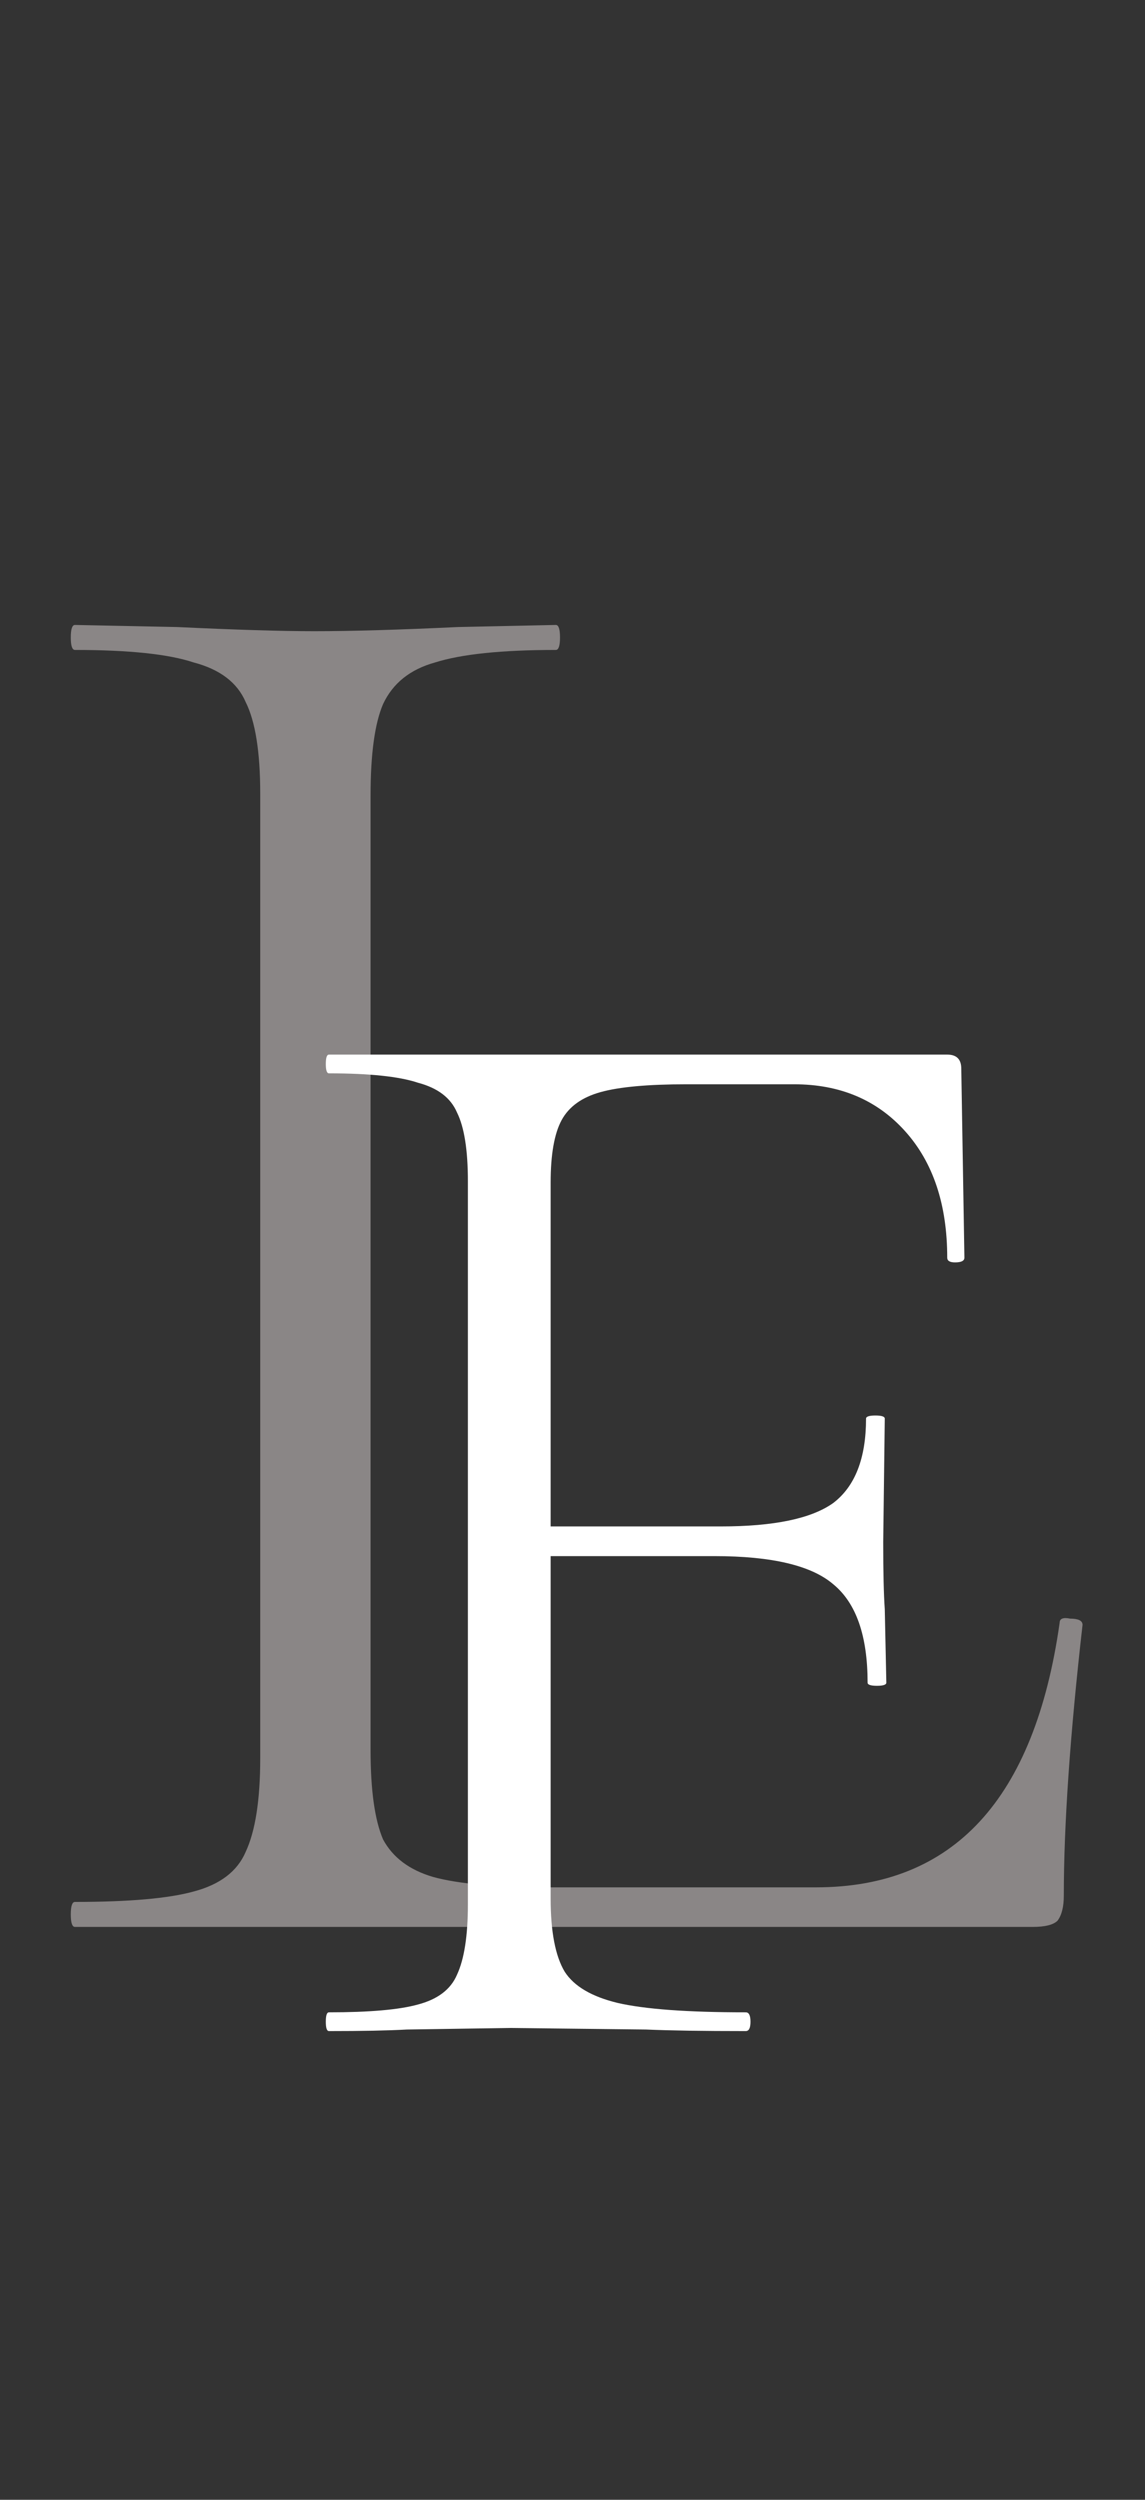 <svg width="22" height="48" viewBox="0 0 22 48" fill="none" xmlns="http://www.w3.org/2000/svg">
<rect x="0" y="0" width="22" height="48" fill="#333333" stroke="none"/>
<path d="M7.12 33.6C7.12 34.373 7.2 34.947 7.36 35.32C7.547 35.667 7.867 35.907 8.32 36.04C8.8 36.173 9.547 36.24 10.56 36.24H15.68C18.32 36.24 19.88 34.547 20.36 31.16C20.36 31.08 20.427 31.053 20.56 31.08C20.72 31.08 20.8 31.12 20.8 31.2C20.56 33.307 20.44 35.04 20.44 36.4C20.44 36.613 20.4 36.773 20.32 36.88C20.24 36.96 20.08 37 19.84 37H1.44C1.387 37 1.36 36.92 1.36 36.76C1.36 36.6 1.387 36.52 1.44 36.52C2.48 36.52 3.24 36.453 3.72 36.32C4.227 36.187 4.56 35.933 4.72 35.56C4.907 35.16 5 34.56 5 33.76V15.24C5 14.44 4.907 13.853 4.72 13.48C4.56 13.107 4.227 12.853 3.72 12.72C3.24 12.56 2.48 12.48 1.44 12.48C1.387 12.48 1.36 12.4 1.36 12.24C1.36 12.08 1.387 12 1.44 12L3.4 12.04C4.52 12.093 5.4 12.12 6.04 12.12C6.76 12.12 7.68 12.093 8.8 12.04L10.68 12C10.733 12 10.76 12.08 10.76 12.24C10.76 12.4 10.733 12.48 10.68 12.48C9.64 12.48 8.867 12.56 8.36 12.72C7.88 12.853 7.547 13.12 7.36 13.52C7.2 13.893 7.12 14.48 7.12 15.28V33.6Z" fill="#8A8686"/>
<path d="M18.53 24.15C18.53 24.21 18.47 24.24 18.35 24.24C18.25 24.24 18.2 24.21 18.2 24.15C18.2 23.13 17.93 22.32 17.39 21.72C16.85 21.12 16.14 20.82 15.26 20.82H13.19C12.45 20.82 11.9 20.87 11.54 20.97C11.18 21.07 10.93 21.25 10.79 21.51C10.65 21.77 10.58 22.17 10.58 22.71V29.31H13.85C14.87 29.31 15.59 29.16 16.01 28.86C16.43 28.54 16.64 28 16.64 27.24C16.64 27.2 16.7 27.18 16.82 27.18C16.94 27.18 17 27.2 17 27.24L16.97 29.61C16.97 30.19 16.98 30.62 17 30.9L17.03 32.31C17.03 32.35 16.97 32.37 16.85 32.37C16.73 32.37 16.67 32.35 16.67 32.31C16.67 31.41 16.45 30.78 16.01 30.42C15.59 30.06 14.83 29.88 13.73 29.88H10.58V36.45C10.58 37.09 10.67 37.56 10.85 37.86C11.03 38.14 11.37 38.34 11.87 38.46C12.39 38.58 13.21 38.64 14.33 38.64C14.39 38.64 14.42 38.7 14.42 38.82C14.42 38.94 14.39 39 14.33 39C13.51 39 12.87 38.99 12.41 38.97L9.8 38.94L7.82 38.97C7.46 38.99 6.96 39 6.32 39C6.28 39 6.26 38.94 6.26 38.82C6.26 38.7 6.28 38.64 6.32 38.64C7.1 38.64 7.67 38.59 8.03 38.49C8.41 38.39 8.66 38.2 8.78 37.92C8.92 37.62 8.99 37.17 8.99 36.57V22.68C8.99 22.08 8.92 21.64 8.78 21.36C8.66 21.08 8.41 20.89 8.03 20.79C7.67 20.67 7.1 20.61 6.32 20.61C6.28 20.61 6.26 20.55 6.26 20.43C6.26 20.31 6.28 20.25 6.32 20.25H18.2C18.38 20.25 18.47 20.34 18.47 20.52L18.53 24.15Z" fill="white"/>
</svg>
